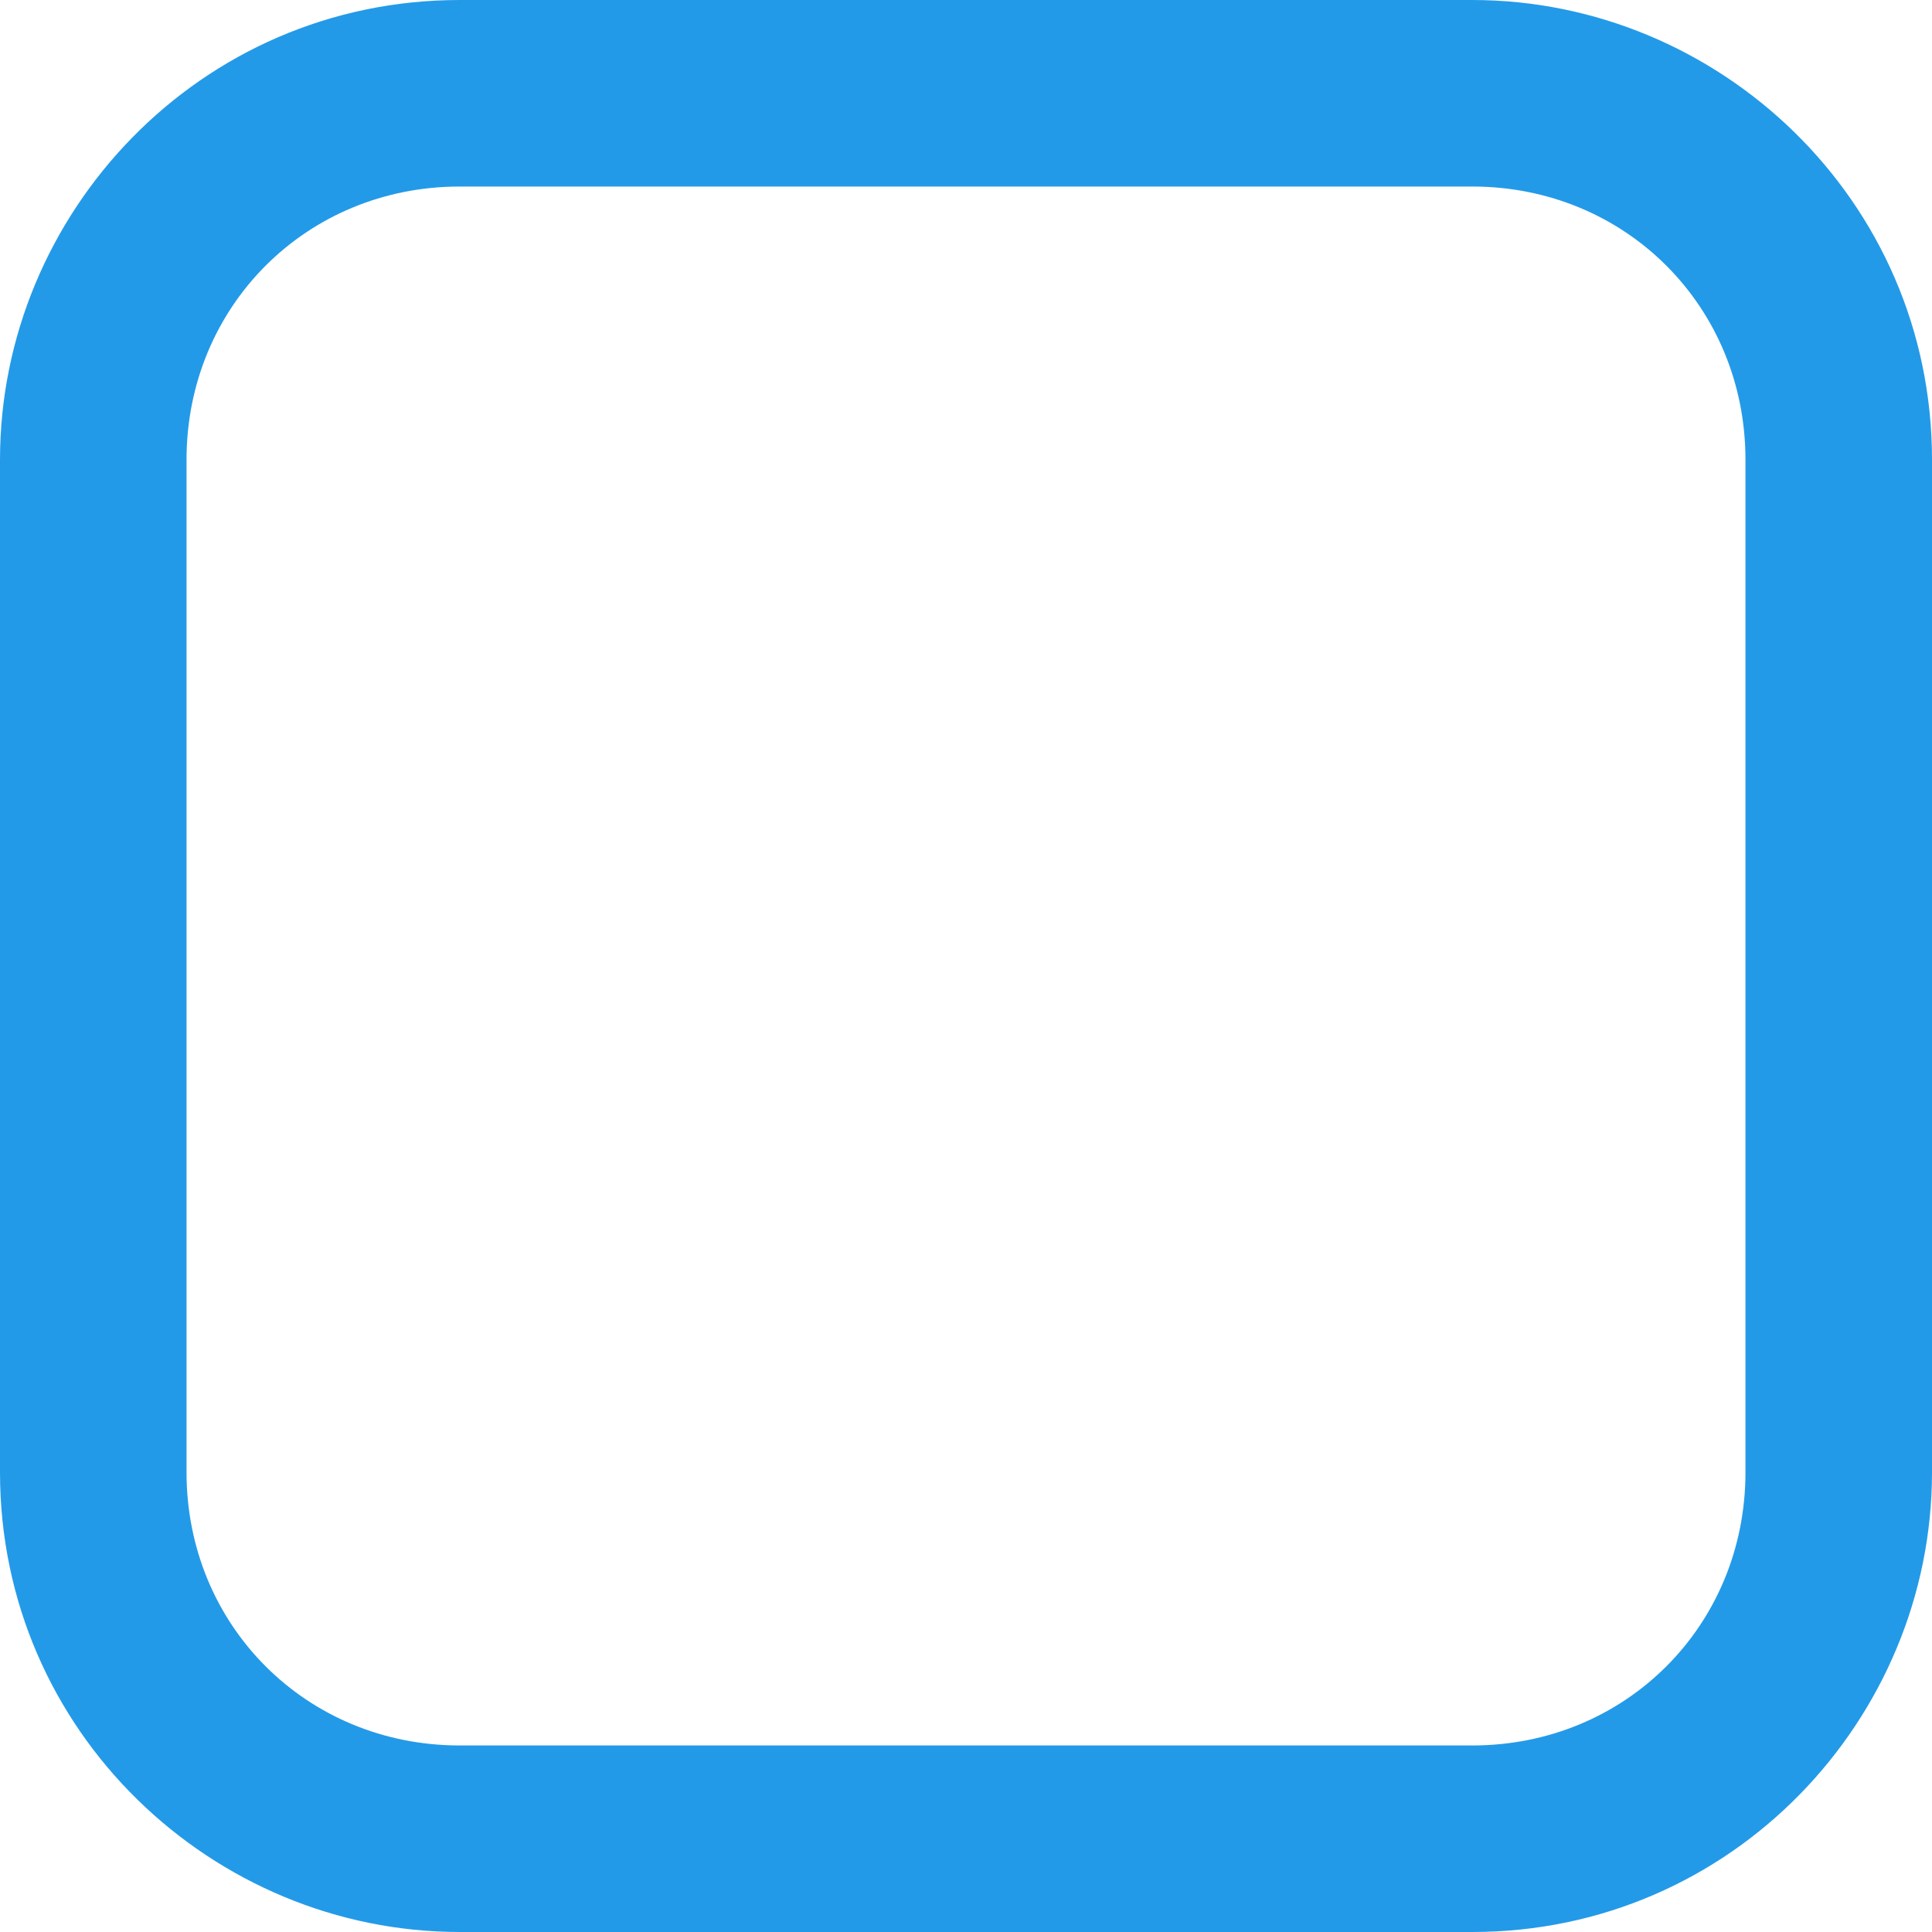 <?xml version="1.0" encoding="utf-8"?>
<svg version="1.1" xmlns="http://www.w3.org/2000/svg" xmlns:xlink="http://www.w3.org/1999/xlink" x="0px" y="0px"
	 viewBox="0 0 29 29" style="enable-background:new 0 0 29 29;" xml:space="preserve">
<path fill="#239AE8" d="M22.1,2.8c2.3,0,4.1,1.8,4.1,4.1v15.2c0,2.3-1.8,4.1-4.1,4.1H6.9c-2.3,0-4.1-1.8-4.1-4.1V6.9
	c0-2.3,1.8-4.1,4.1-4.1L22.1,2.8 M22.1,0H6.9C3,0,0,3.2,0,6.9v15.2C0,26,3.2,29,6.9,29h15.2c3.9,0,6.9-3.2,6.9-6.9V6.9
	C29,3,25.8,0,22.1,0L22.1,0z"/>
</svg>
